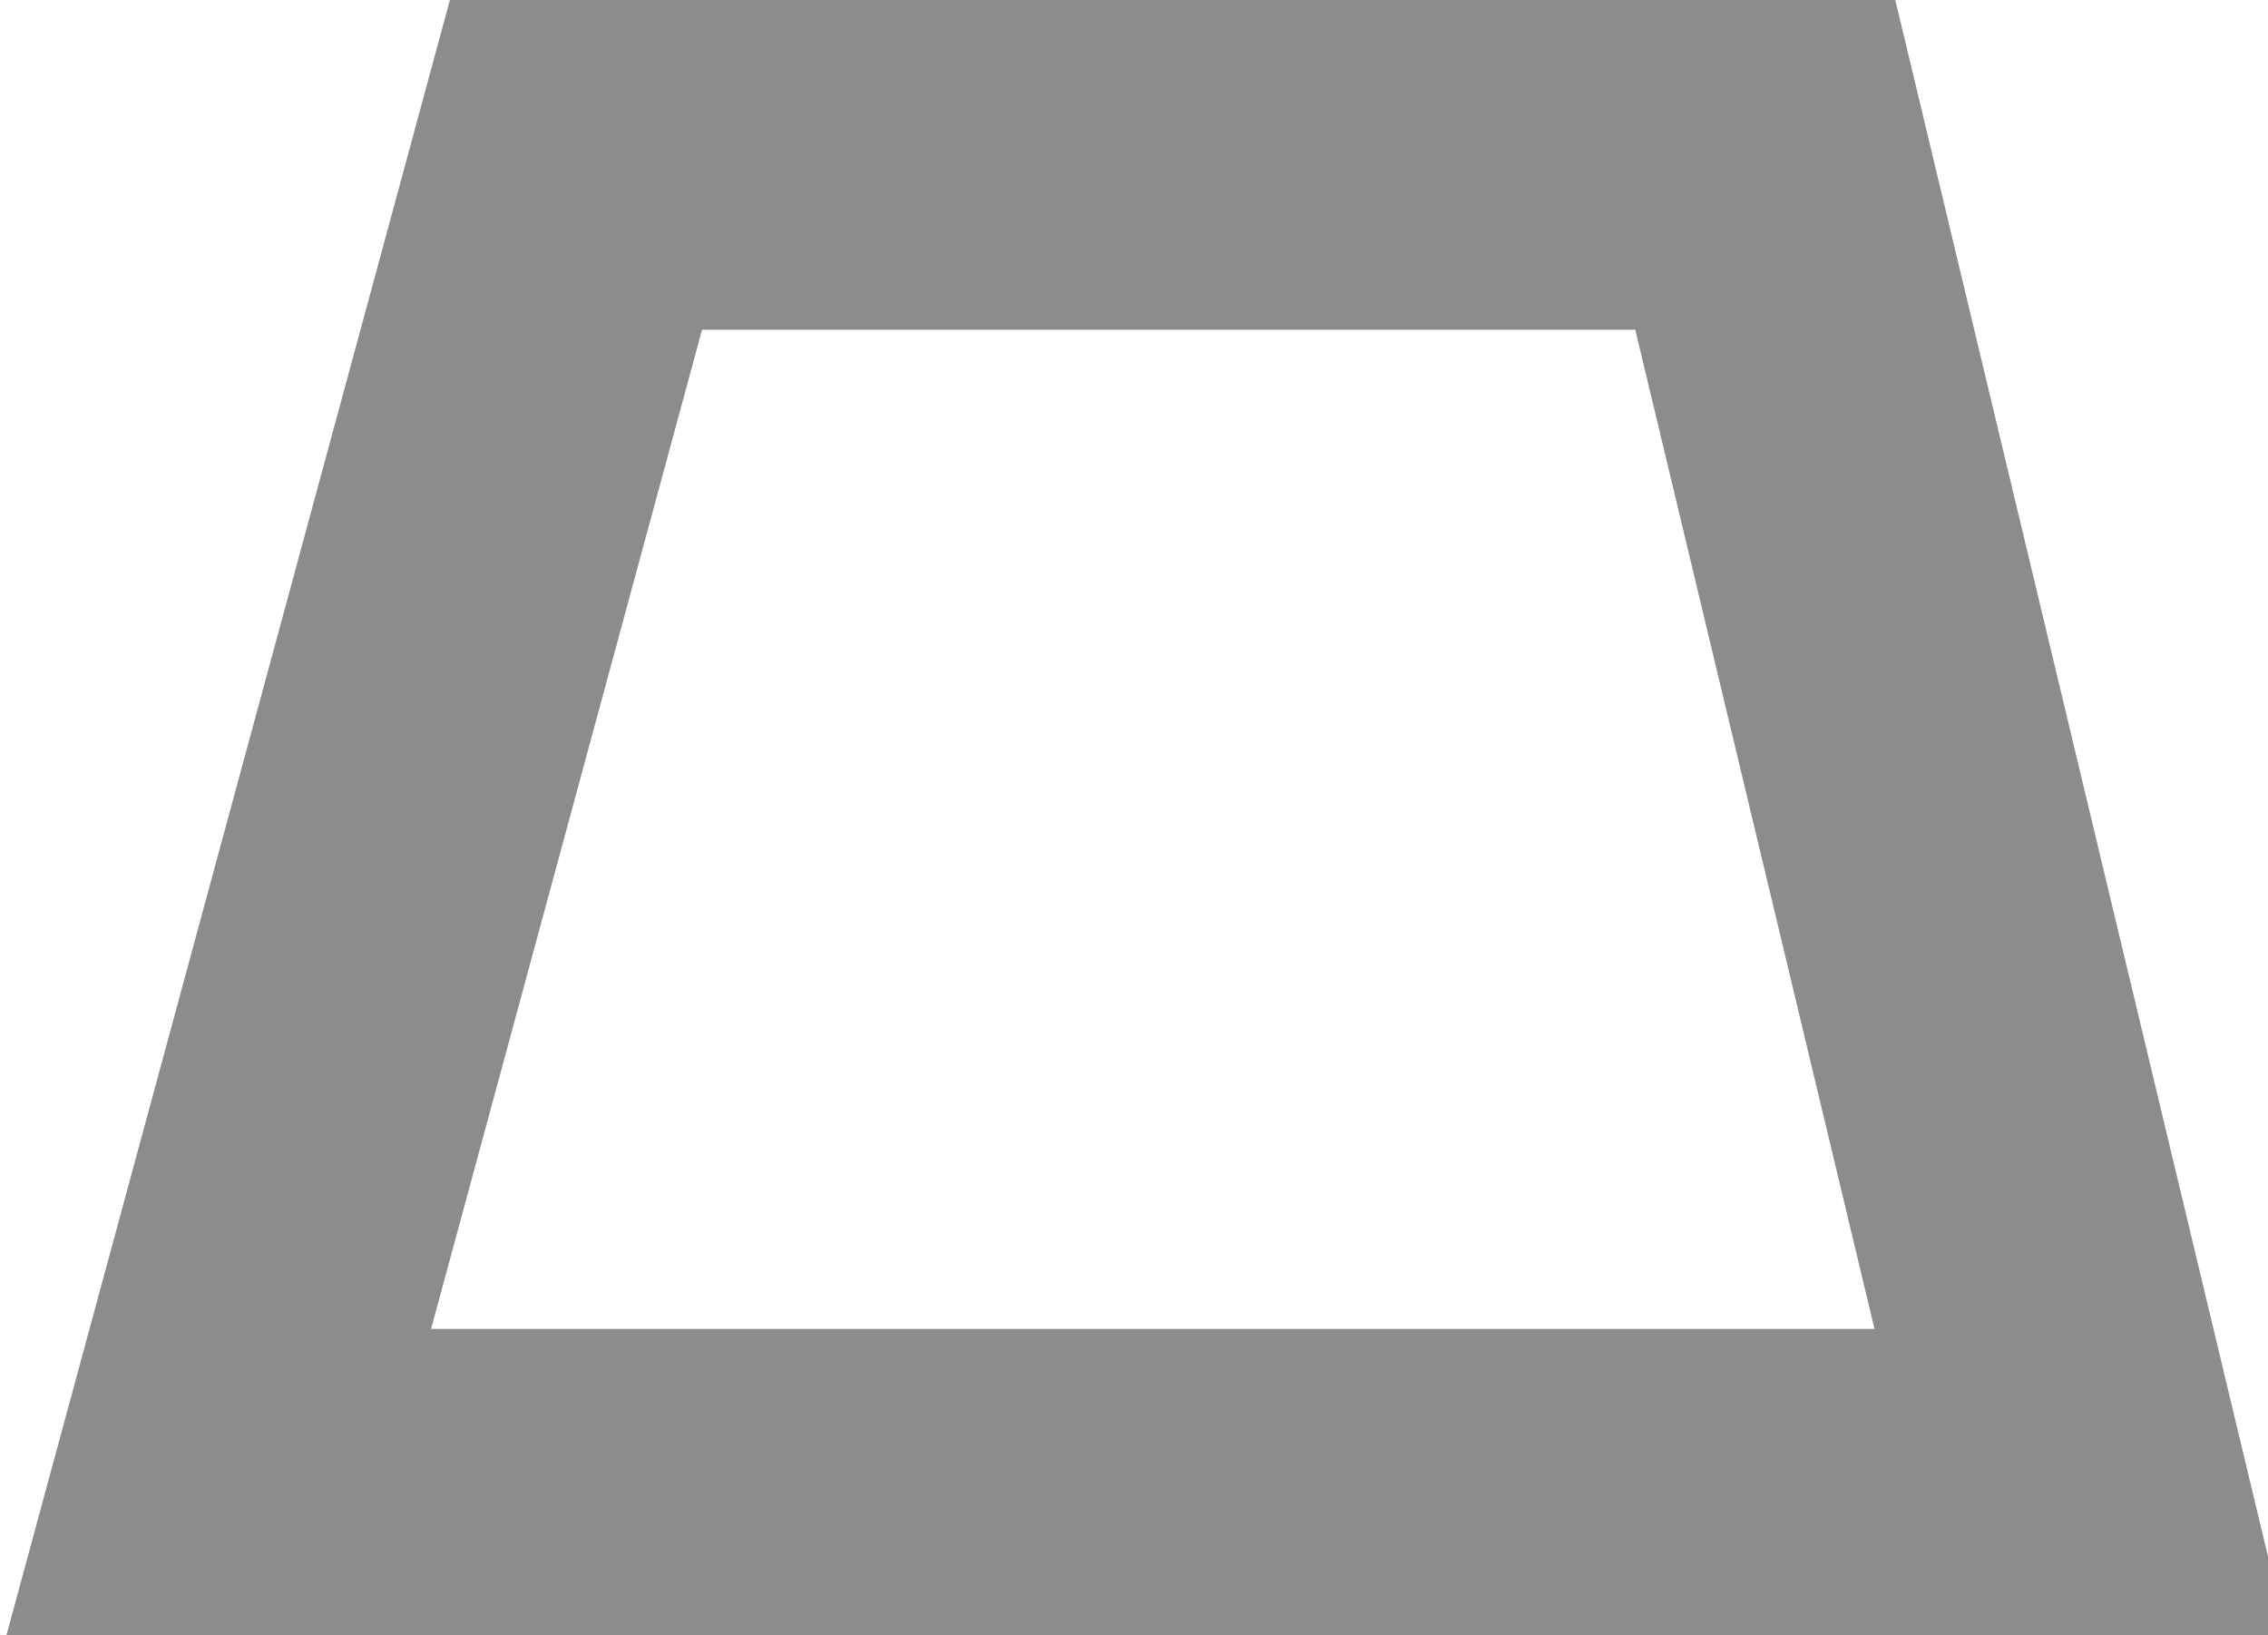 <?xml version="1.0" encoding="UTF-8" standalone="no"?>
<svg version="1.1" xmlns="http://www.w3.org/2000/svg" xmlns:xlink="http://www.w3.org/1999/xlink" xmlns:i="http://ns.adobe.com/AdobeIllustrator/10.0/" width="27.52" height="19.84">
	<path id="dp_path001" transform="matrix(1,0,0,1,-159.432,-294.445)" fill="none" fill-rule="evenodd" stroke="#8c8c8c" stroke-width="4" d="M 166.421,296.445 L 180.852,296.445 L 184.713,312.568 L 162.048,312.568 Z "/>
</svg>